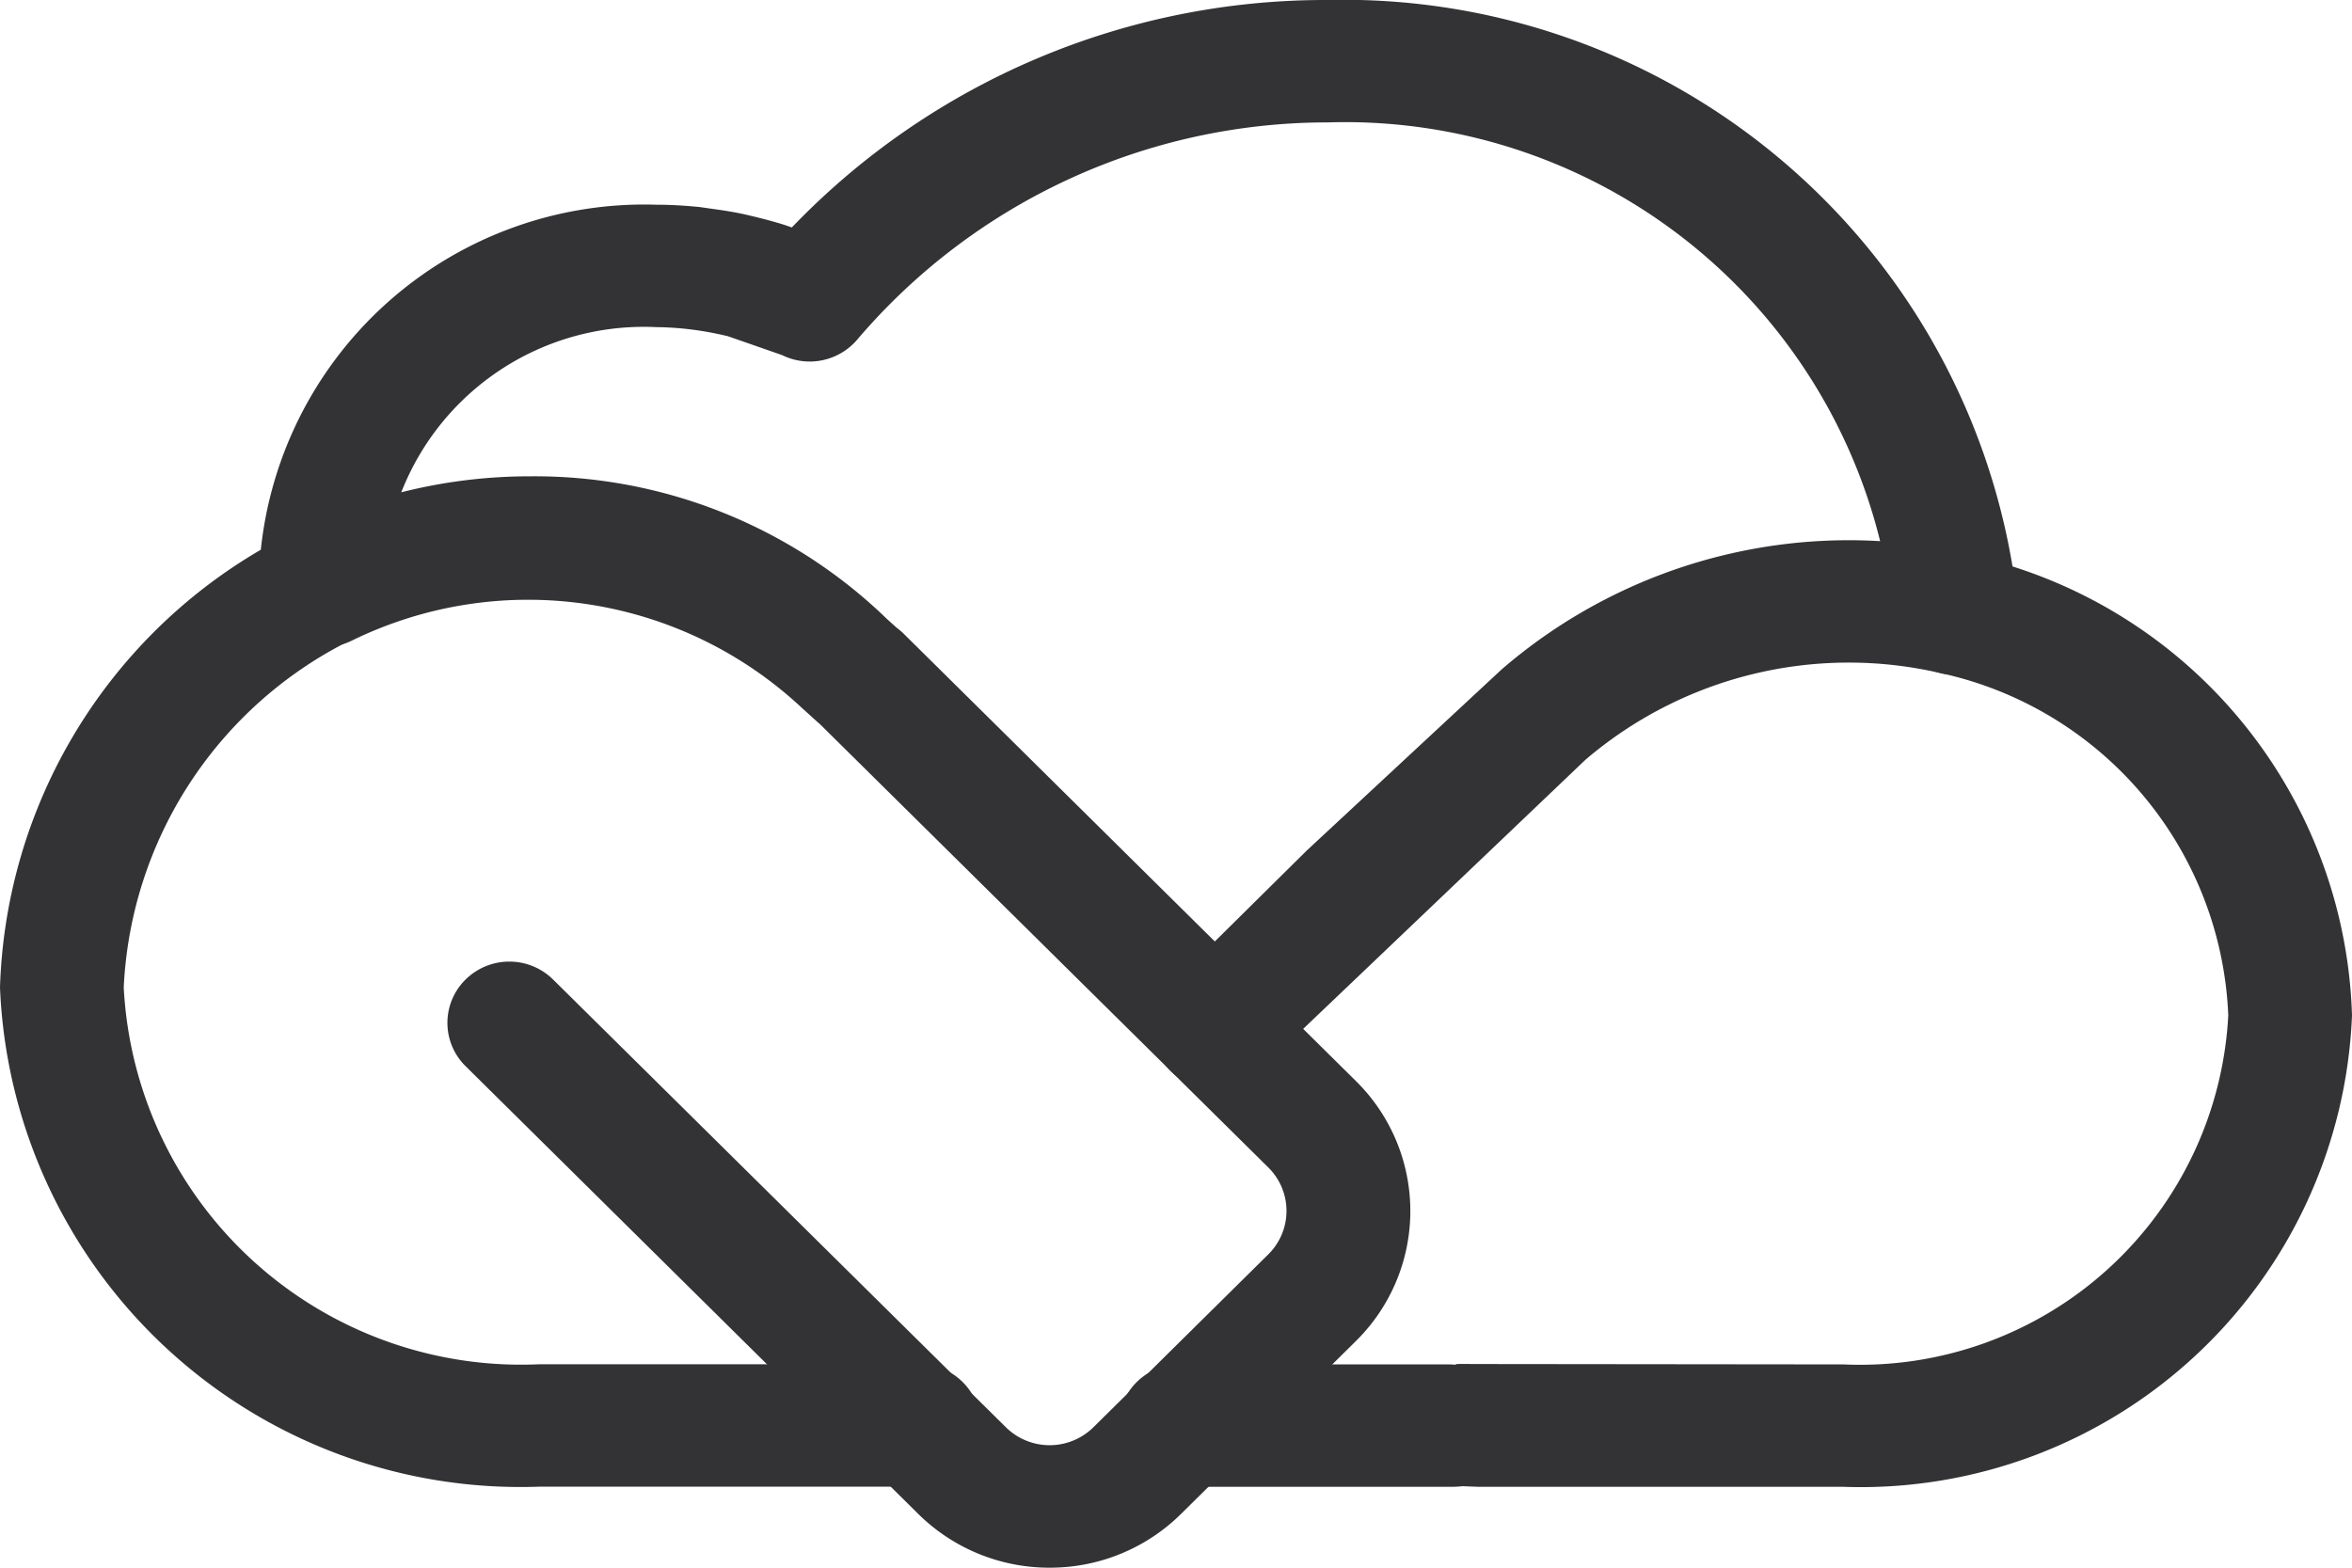 <svg xmlns="http://www.w3.org/2000/svg" width="18" height="12" viewBox="0 0 18 12">
  <defs>
    <style>
      .cls-1 {
        fill: #333336;
      }
    </style>
  </defs>
  <g id="레이어_2" data-name="레이어 2">
    <g id="LNB_MSAzure">
      <g>
        <g>
          <path class="cls-1" d="M14.108,11.381H11.322c-.012,0-.113-.004-.125-.005a.909.909,0,0,1-.106.005H9.051a.469.469,0,1,1,0-.937H11.09a.468.468,0,0,1,.051.003l0-.005c.02-.002.095-.002.116-.001l2.851.003a2.822,2.822,0,0,0,2.945-2.672,2.798,2.798,0,0,0-2.203-2.62.47.47,0,0,1-.36-.426A4.218,4.218,0,0,0,10.161.937,4.726,4.726,0,0,0,6.566,2.593a.478.478,0,0,1-.581.125L5.569,2.573c-.131-.03-.187-.038-.242-.046a2.379,2.379,0,0,0-.307-.023A1.993,1.993,0,0,0,2.937,4.385a.566.566,0,0,1-.255.516,3.132,3.132,0,0,0-1.735,2.657,3.045,3.045,0,0,0,3.177,2.885H7.015a.469.469,0,1,1,0,.937H4.124A3.987,3.987,0,0,1,0,7.559,4.023,4.023,0,0,1,1.996,4.208,2.951,2.951,0,0,1,5.021,1.567c.114,0,.225.007.335.018l.105.015c.074.01.15.022.225.038.006.001.104.024.11.026.077.019.146.038.212.059l.052.018A5.656,5.656,0,0,1,10.161,0a5.19,5.19,0,0,1,5.241,4.336A3.724,3.724,0,0,1,18,7.772,3.763,3.763,0,0,1,14.108,11.381Z"/>
          <path class="cls-1" d="M9.297,8.338a.475.475,0,0,1-.335-.137.465.465,0,0,1,0-.663l1.039-1.028,1.489-1.384a4.065,4.065,0,0,1,3.581-.885.468.468,0,0,1,.352.564.475.475,0,0,1-.57.348,3.101,3.101,0,0,0-2.721.664L9.632,8.201A.475.475,0,0,1,9.297,8.338Z"/>
        </g>
        <path class="cls-1" d="M8.033,12a1.425,1.425,0,0,1-1.005-.411L3.563,8.161a.465.465,0,0,1,0-.663.477.477,0,0,1,.67,0l3.465,3.427a.477.477,0,0,0,.67,0l1.34-1.325a.467.467,0,0,0,0-.662L6.275,5.543l-.022-.019-.117-.106a3.066,3.066,0,0,0-3.44-.516.478.478,0,0,1-.637-.205.467.467,0,0,1,.208-.63,3.997,3.997,0,0,1,1.789-.421A3.874,3.874,0,0,1,6.791,4.741l.07.063a.528.528,0,0,1,.052.044l3.465,3.428a1.397,1.397,0,0,1,0,1.988l-1.34,1.325A1.425,1.425,0,0,1,8.033,12Z"/>
      </g>
    </g>
  </g>
</svg>
